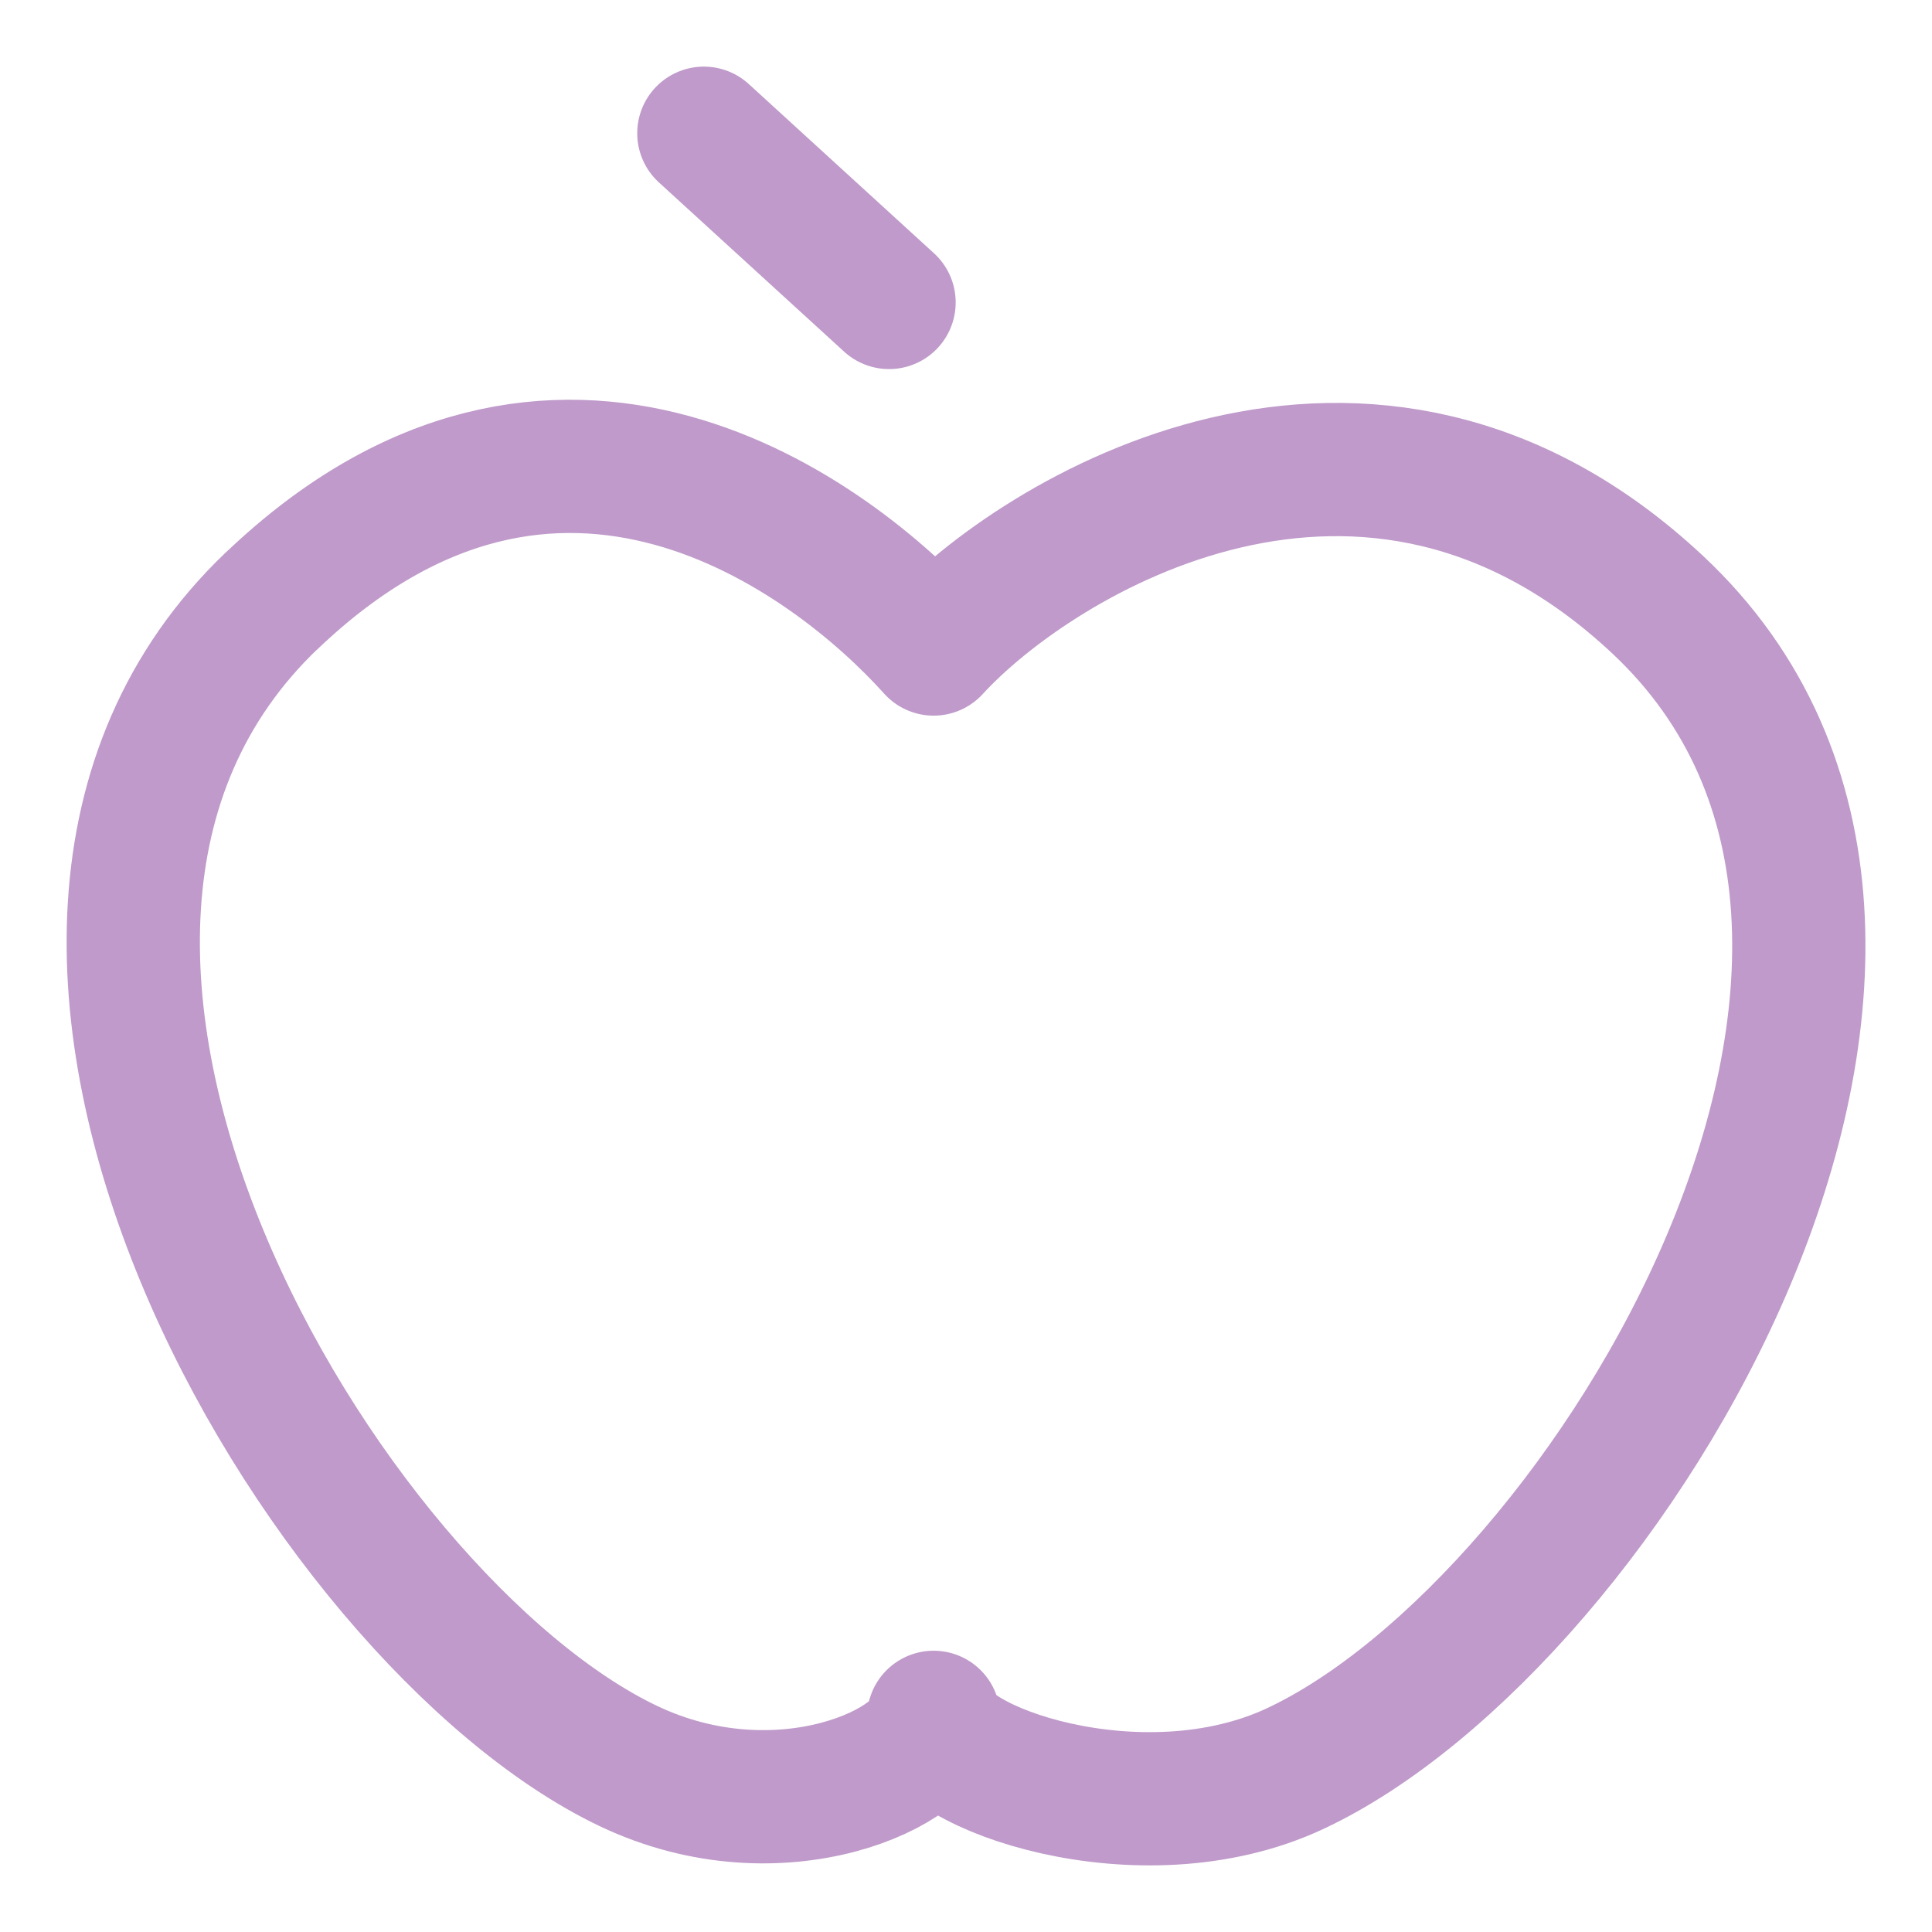 <svg xmlns="http://www.w3.org/2000/svg" fill="none" viewBox="0 0 29 29"><path d="M13.345 4.54 10.565 2M4.083 9.014c4.278-4.082 8.403-.972 9.931.728 1.555-1.698 6.516-4.74 10.869-.665 5.44 5.096-.778 15.286-5.441 17.47-2.332 1.092-5.428-.04-5.428-.769 0 .73-2.292 1.822-4.583.73C4.846 24.32-1.265 14.115 4.082 9.013" stroke="#BF9ACA" stroke-width="2" stroke-linecap="round" stroke-linejoin="round"/></svg>